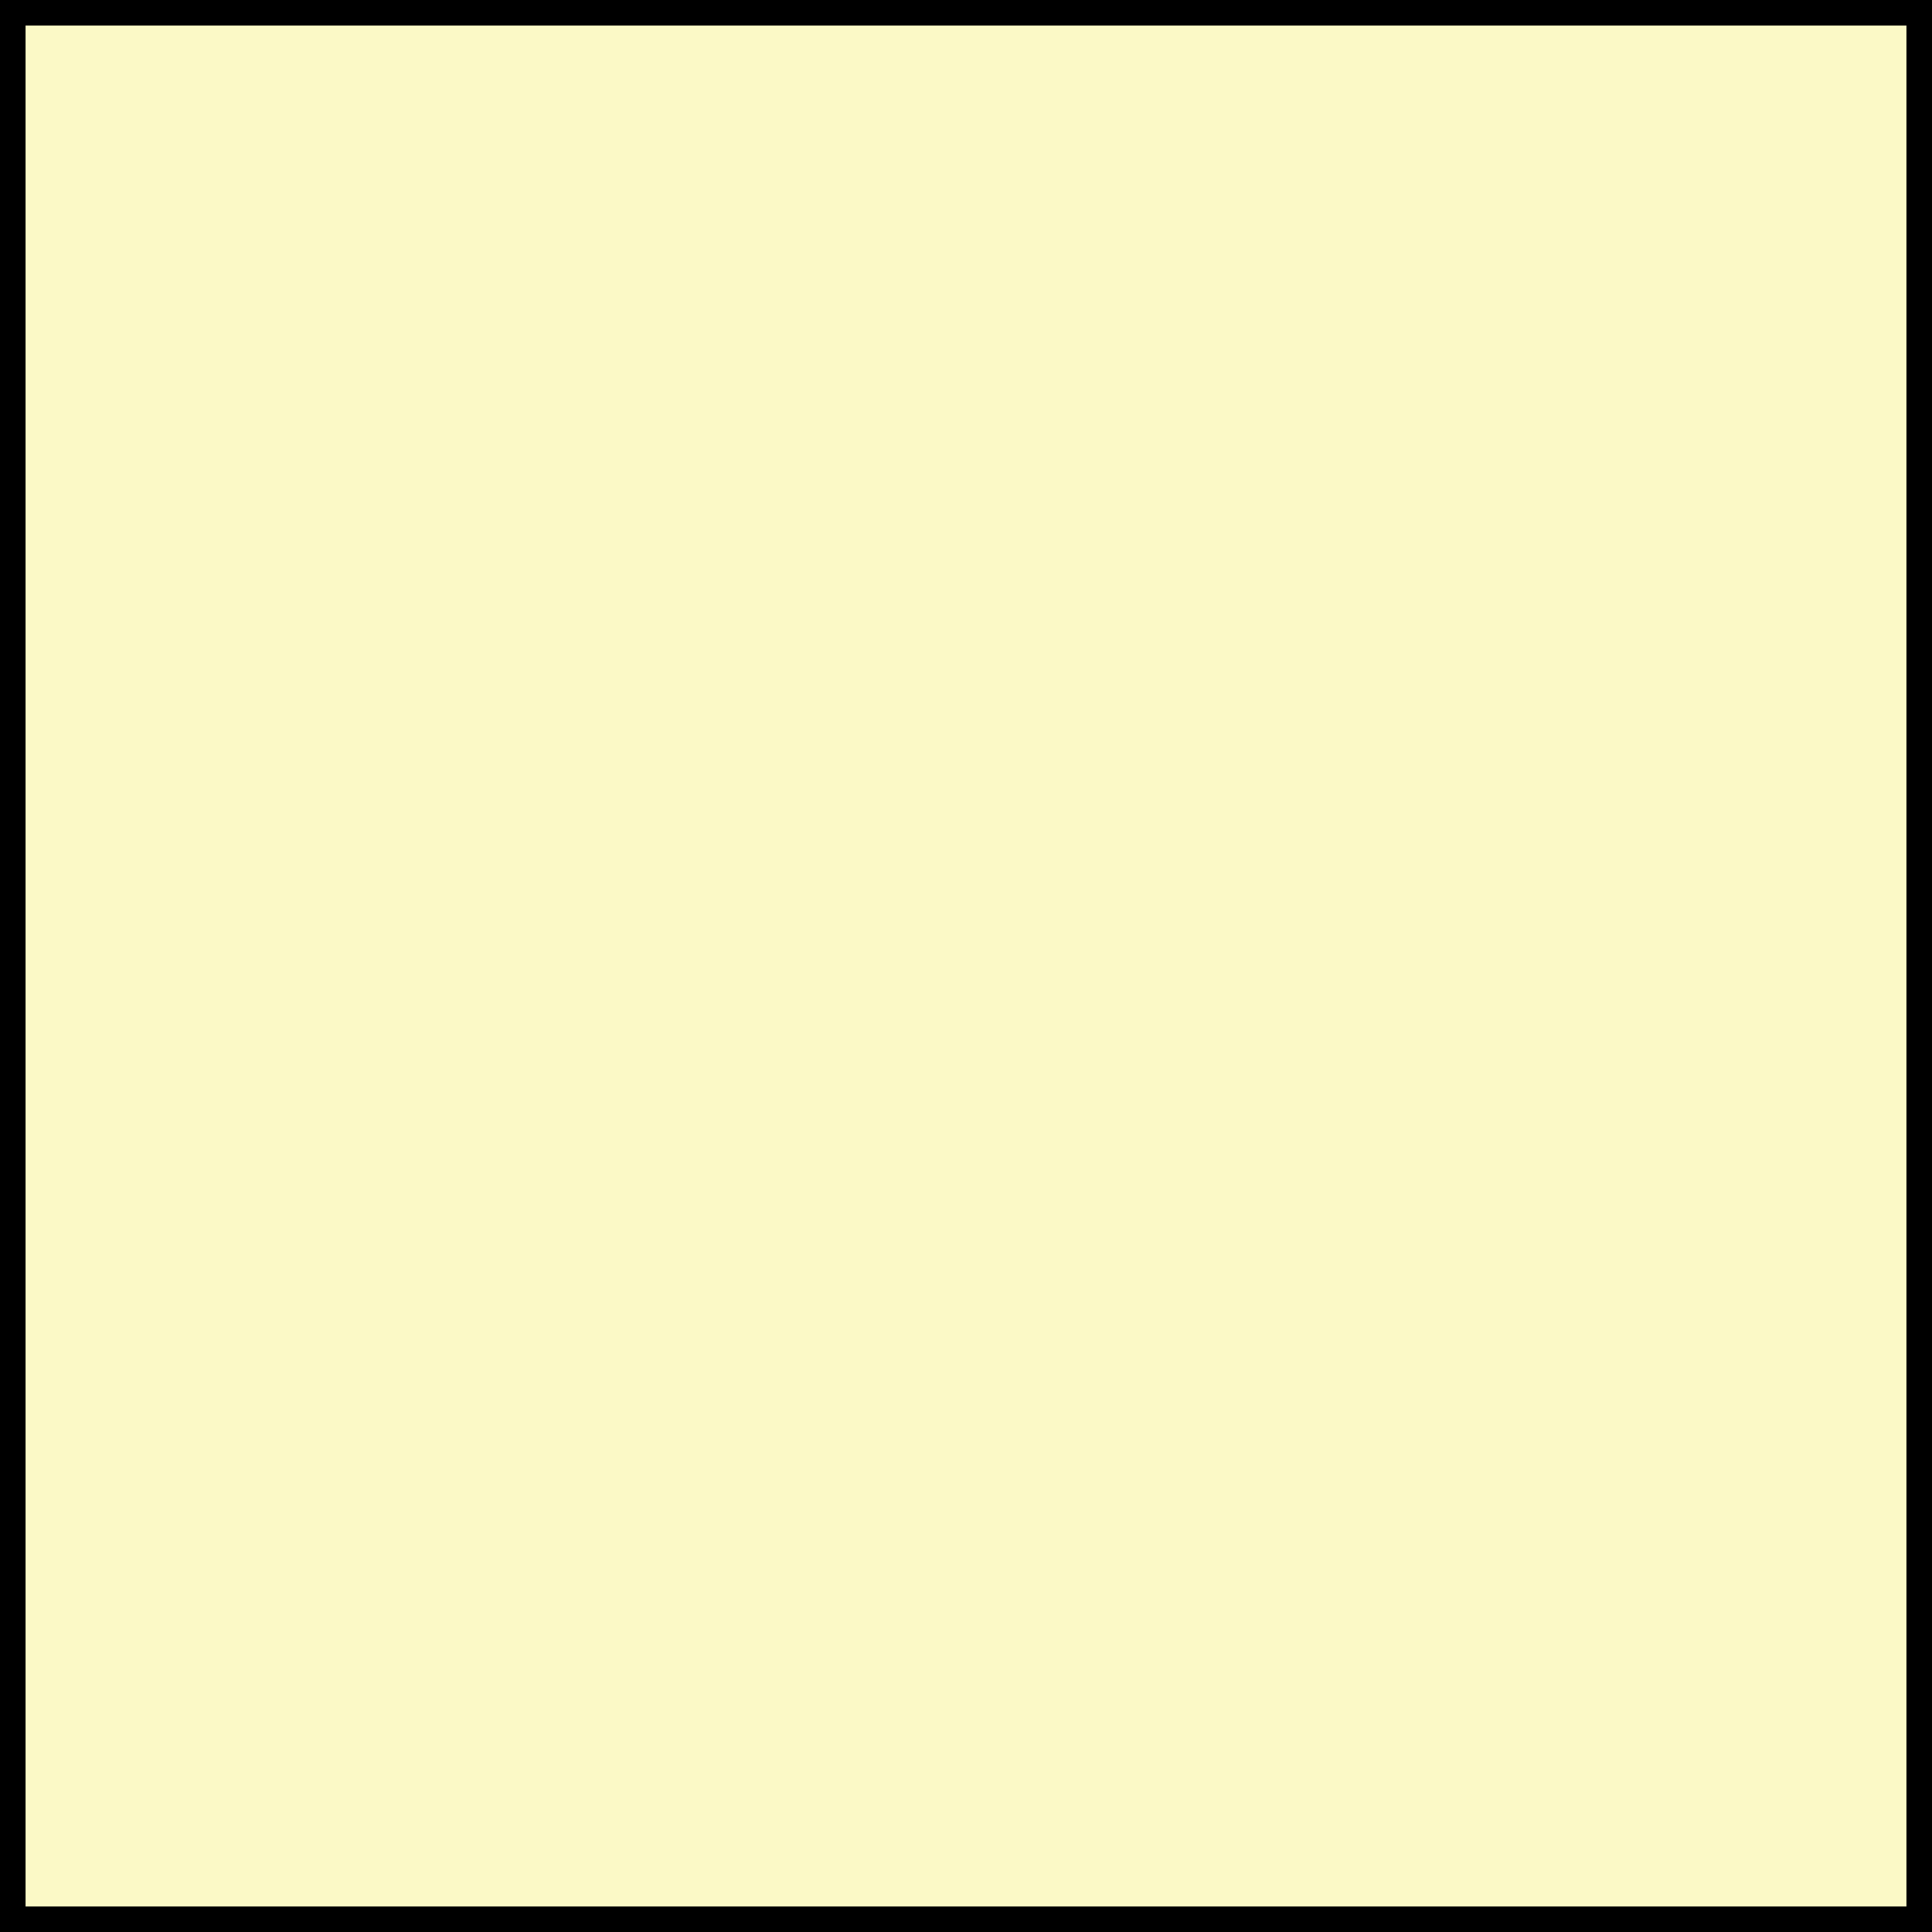 <?xml version="1.0" encoding="UTF-8" standalone="no"?>
<svg
   xmlns:dc="http://purl.org/dc/elements/1.1/"
   xmlns:svg="http://www.w3.org/2000/svg"
   xmlns="http://www.w3.org/2000/svg"
   version="1.0"
   width="10mm"
   height="10mm">

	<rect width="100%" height="100%" fill="#808080" stroke="none"/>

	<rect  width="100%" height="100%" fill="#FBF9C6" stroke="#000000"/>

</svg>
